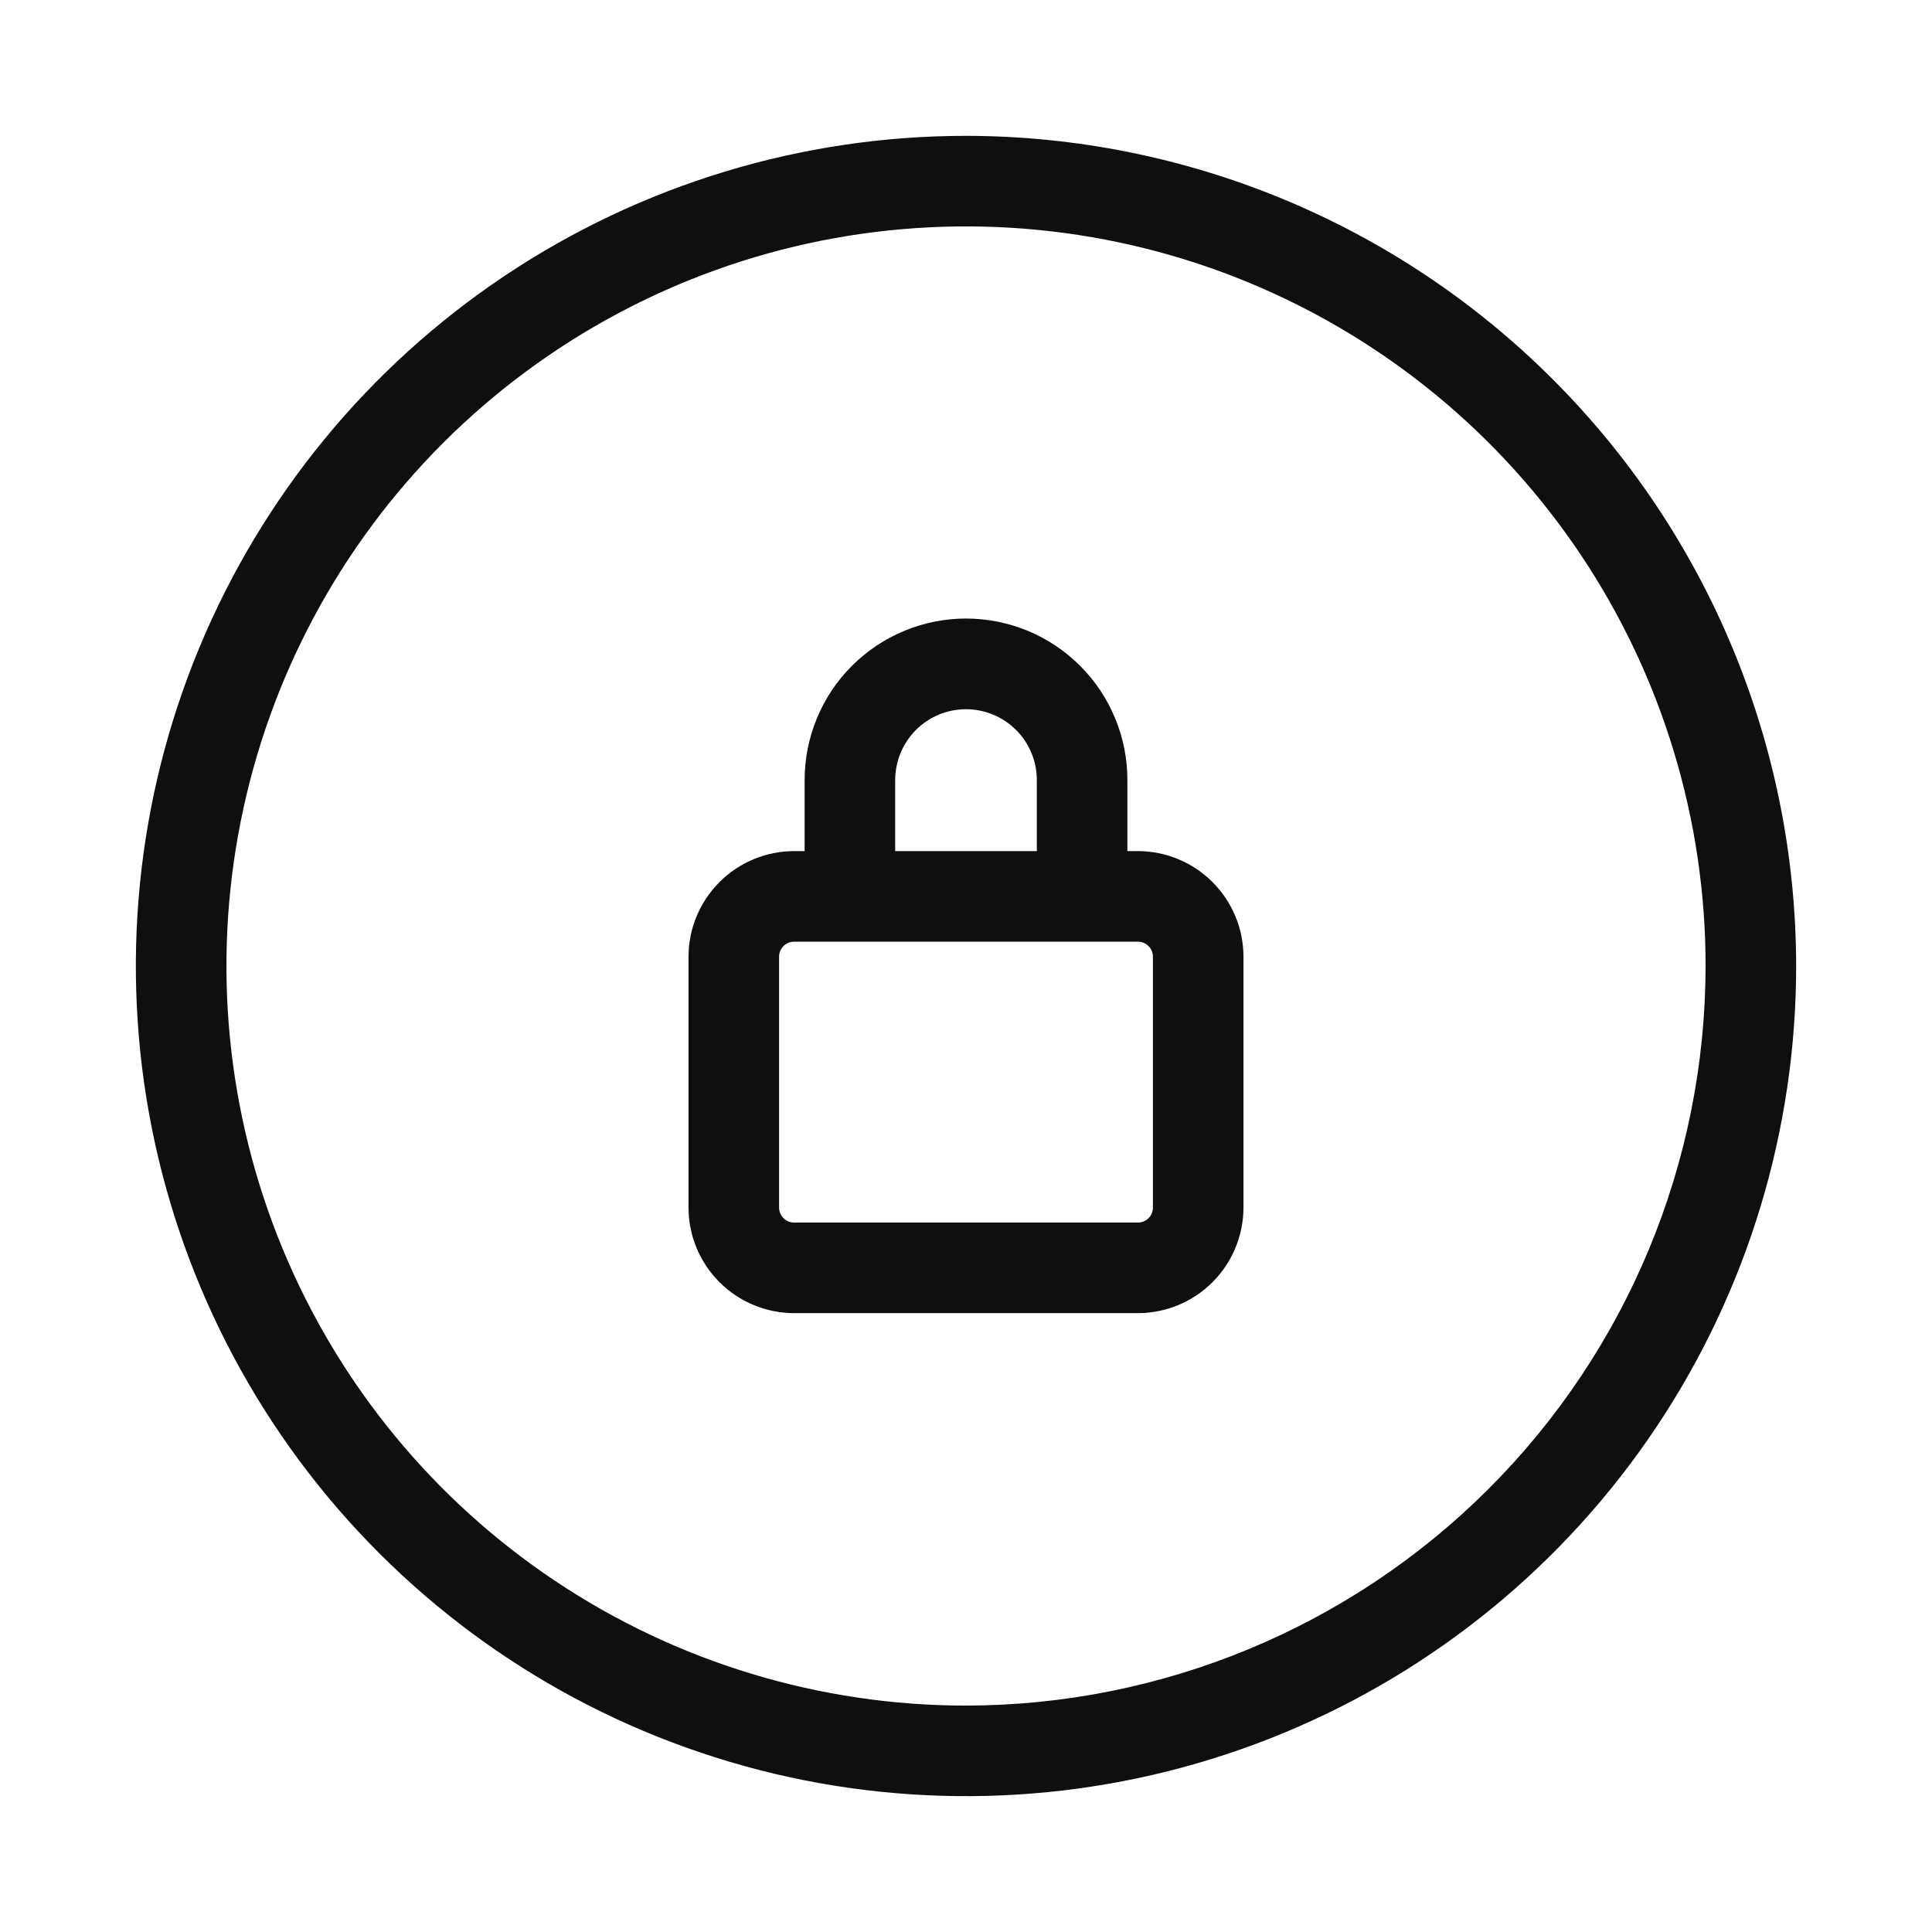 <svg width="32" height="32" viewBox="0 0 32 32" fill="none" xmlns="http://www.w3.org/2000/svg">
<path d="M16 2.25C13.281 2.25 10.622 3.056 8.361 4.567C6.1 6.078 4.338 8.226 3.297 10.738C2.256 13.251 1.984 16.015 2.514 18.682C3.045 21.35 4.355 23.8 6.278 25.723C8.2 27.646 10.65 28.955 13.318 29.486C15.985 30.016 18.75 29.744 21.262 28.703C23.775 27.663 25.922 25.9 27.433 23.639C28.944 21.378 29.75 18.719 29.75 16C29.746 12.354 28.296 8.859 25.718 6.282C23.141 3.704 19.646 2.254 16 2.25ZM16 28.25C13.577 28.25 11.209 27.531 9.195 26.185C7.18 24.839 5.61 22.926 4.683 20.688C3.756 18.449 3.513 15.986 3.986 13.61C4.458 11.234 5.625 9.051 7.338 7.338C9.051 5.625 11.234 4.458 13.61 3.985C15.987 3.513 18.45 3.755 20.688 4.682C22.927 5.61 24.84 7.18 26.186 9.194C27.532 11.209 28.25 13.577 28.25 16C28.247 19.248 26.955 22.361 24.658 24.658C22.362 26.954 19.248 28.246 16 28.25Z" fill="#0F0F0F"/>
<path d="M18.846 14.097H18.673V12.924C18.674 12.572 18.605 12.224 18.471 11.899C18.337 11.574 18.141 11.279 17.892 11.03C17.644 10.781 17.349 10.584 17.025 10.449C16.7 10.315 16.352 10.245 16.001 10.245C15.649 10.245 15.301 10.314 14.977 10.449C14.652 10.584 14.357 10.781 14.109 11.03C13.861 11.278 13.664 11.573 13.53 11.898C13.396 12.223 13.327 12.571 13.327 12.923V14.097H13.154C12.69 14.097 12.245 14.282 11.917 14.61C11.589 14.938 11.404 15.383 11.404 15.847V20C11.404 20.464 11.589 20.909 11.917 21.237C12.245 21.565 12.69 21.749 13.154 21.75H18.846C19.31 21.749 19.755 21.565 20.083 21.237C20.411 20.909 20.595 20.464 20.596 20V15.847C20.595 15.383 20.411 14.938 20.083 14.61C19.755 14.282 19.31 14.097 18.846 14.097ZM14.827 12.923C14.827 12.768 14.857 12.616 14.916 12.473C14.975 12.33 15.061 12.201 15.17 12.091C15.279 11.982 15.409 11.896 15.551 11.836C15.694 11.777 15.846 11.747 16.001 11.747C16.155 11.747 16.308 11.778 16.45 11.837C16.593 11.896 16.722 11.983 16.831 12.092C16.94 12.201 17.026 12.331 17.085 12.474C17.144 12.617 17.174 12.769 17.173 12.924V14.097H14.827V12.923ZM19.096 20C19.096 20.066 19.07 20.13 19.023 20.177C18.976 20.223 18.912 20.25 18.846 20.25H13.154C13.087 20.25 13.024 20.223 12.977 20.177C12.93 20.13 12.904 20.066 12.904 20V15.847C12.904 15.78 12.93 15.717 12.977 15.67C13.024 15.623 13.087 15.597 13.154 15.597H18.846C18.912 15.597 18.976 15.623 19.023 15.67C19.07 15.717 19.096 15.78 19.096 15.847V20Z" fill="#0F0F0F"/>
</svg>
